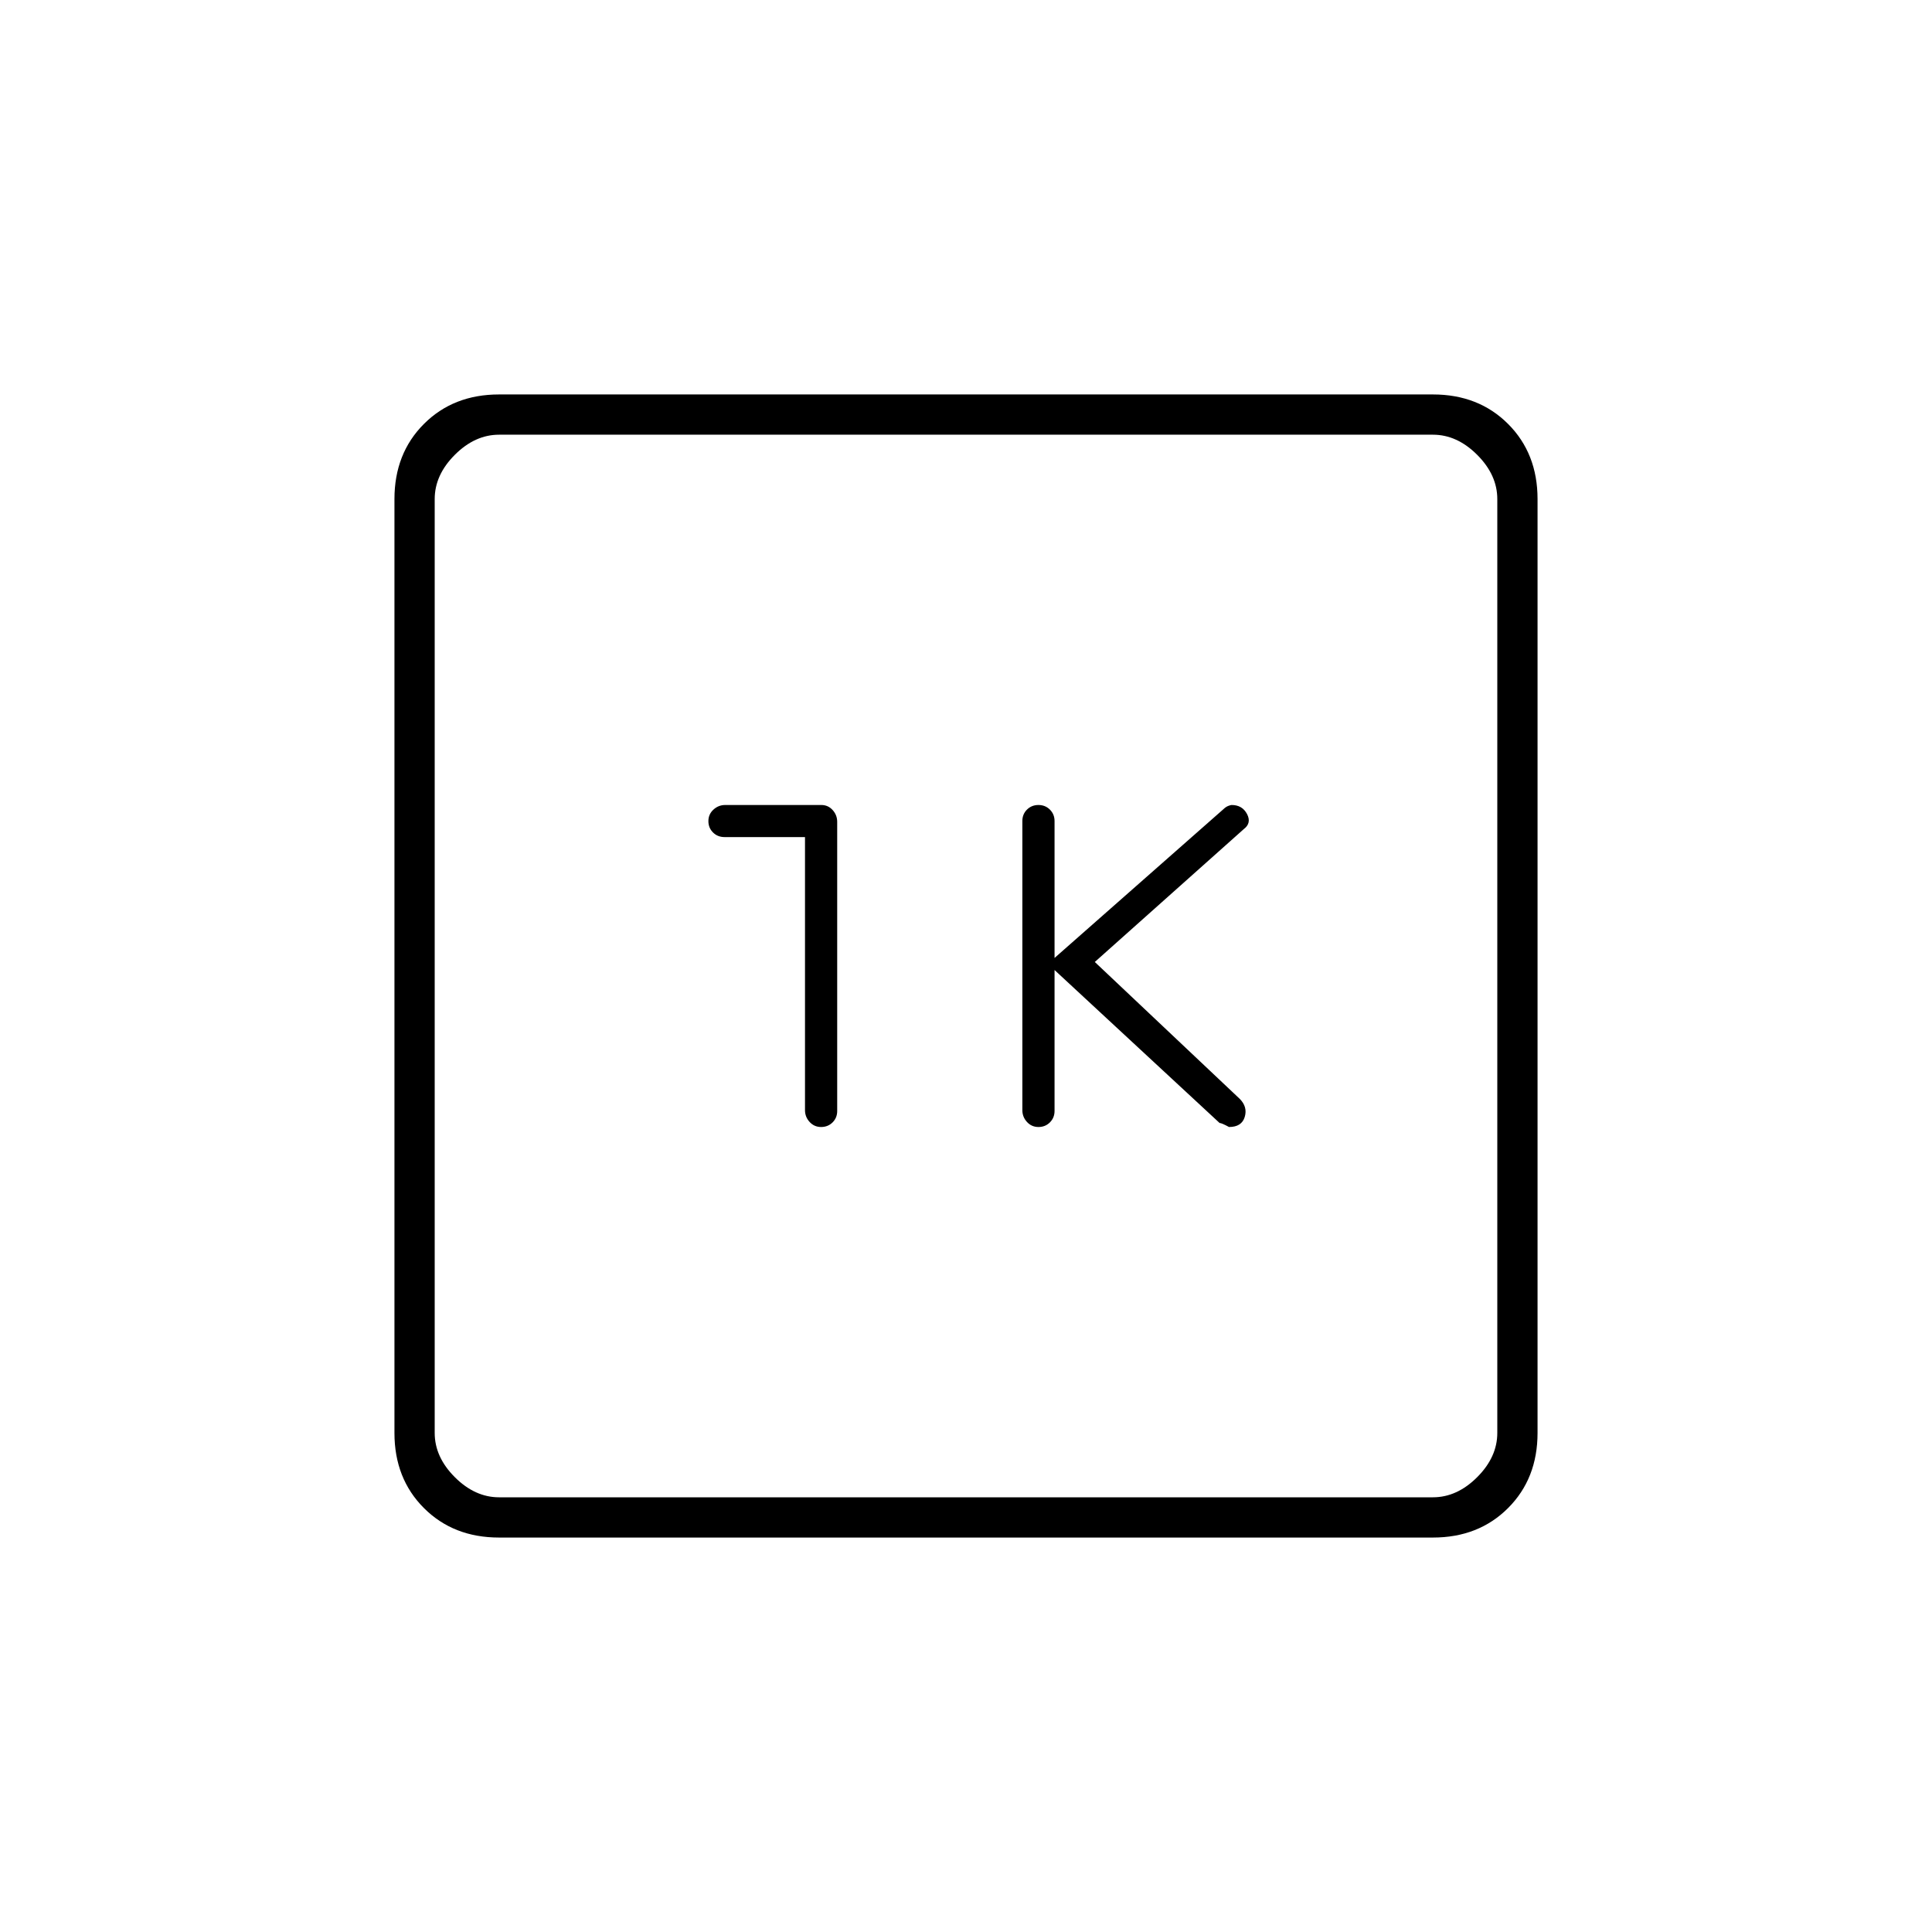 <svg xmlns="http://www.w3.org/2000/svg" height="20" viewBox="0 -960 960 960" width="20"><path d="m524-478 82 76q1 0 4.69 2 6.31 0 7.81-5t-2.5-9l-72-68 74-66q4-3 1.65-7.5-2.36-4.5-7.65-4.5-.48 0-1.67.45-1.2.46-2.33 1.55l-84 74v-68q0-3.4-2.3-5.7-2.3-2.3-5.7-2.3-3.4 0-5.7 2.28-2.3 2.29-2.3 5.67v143.67q0 3.38 2.3 5.88t5.7 2.5q3.4 0 5.7-2.3 2.3-2.3 2.3-5.7v-70Zm-124-66.06v135.69q0 3.37 2.3 5.87t5.7 2.5q3.4 0 5.7-2.28 2.3-2.29 2.3-5.67v-143.67q0-3.38-2.27-5.88-2.26-2.5-5.61-2.5h-47.77q-3.35 0-5.85 2.3-2.5 2.3-2.5 5.7 0 3.37 2.3 5.66 2.3 2.28 5.7 2.28h40ZM248-196q-22.7 0-37.35-14.65Q196-225.3 196-248v-464q0-22.7 14.65-37.35Q225.3-764 248-764h464q22.7 0 37.35 14.65Q764-734.7 764-712v464q0 22.7-14.65 37.35Q734.7-196 712-196H248Zm0-20h464q12 0 22-10t10-22v-464q0-12-10-22t-22-10H248q-12 0-22 10t-10 22v464q0 12 10 22t22 10Zm-32-528v528-528Z"/></svg>